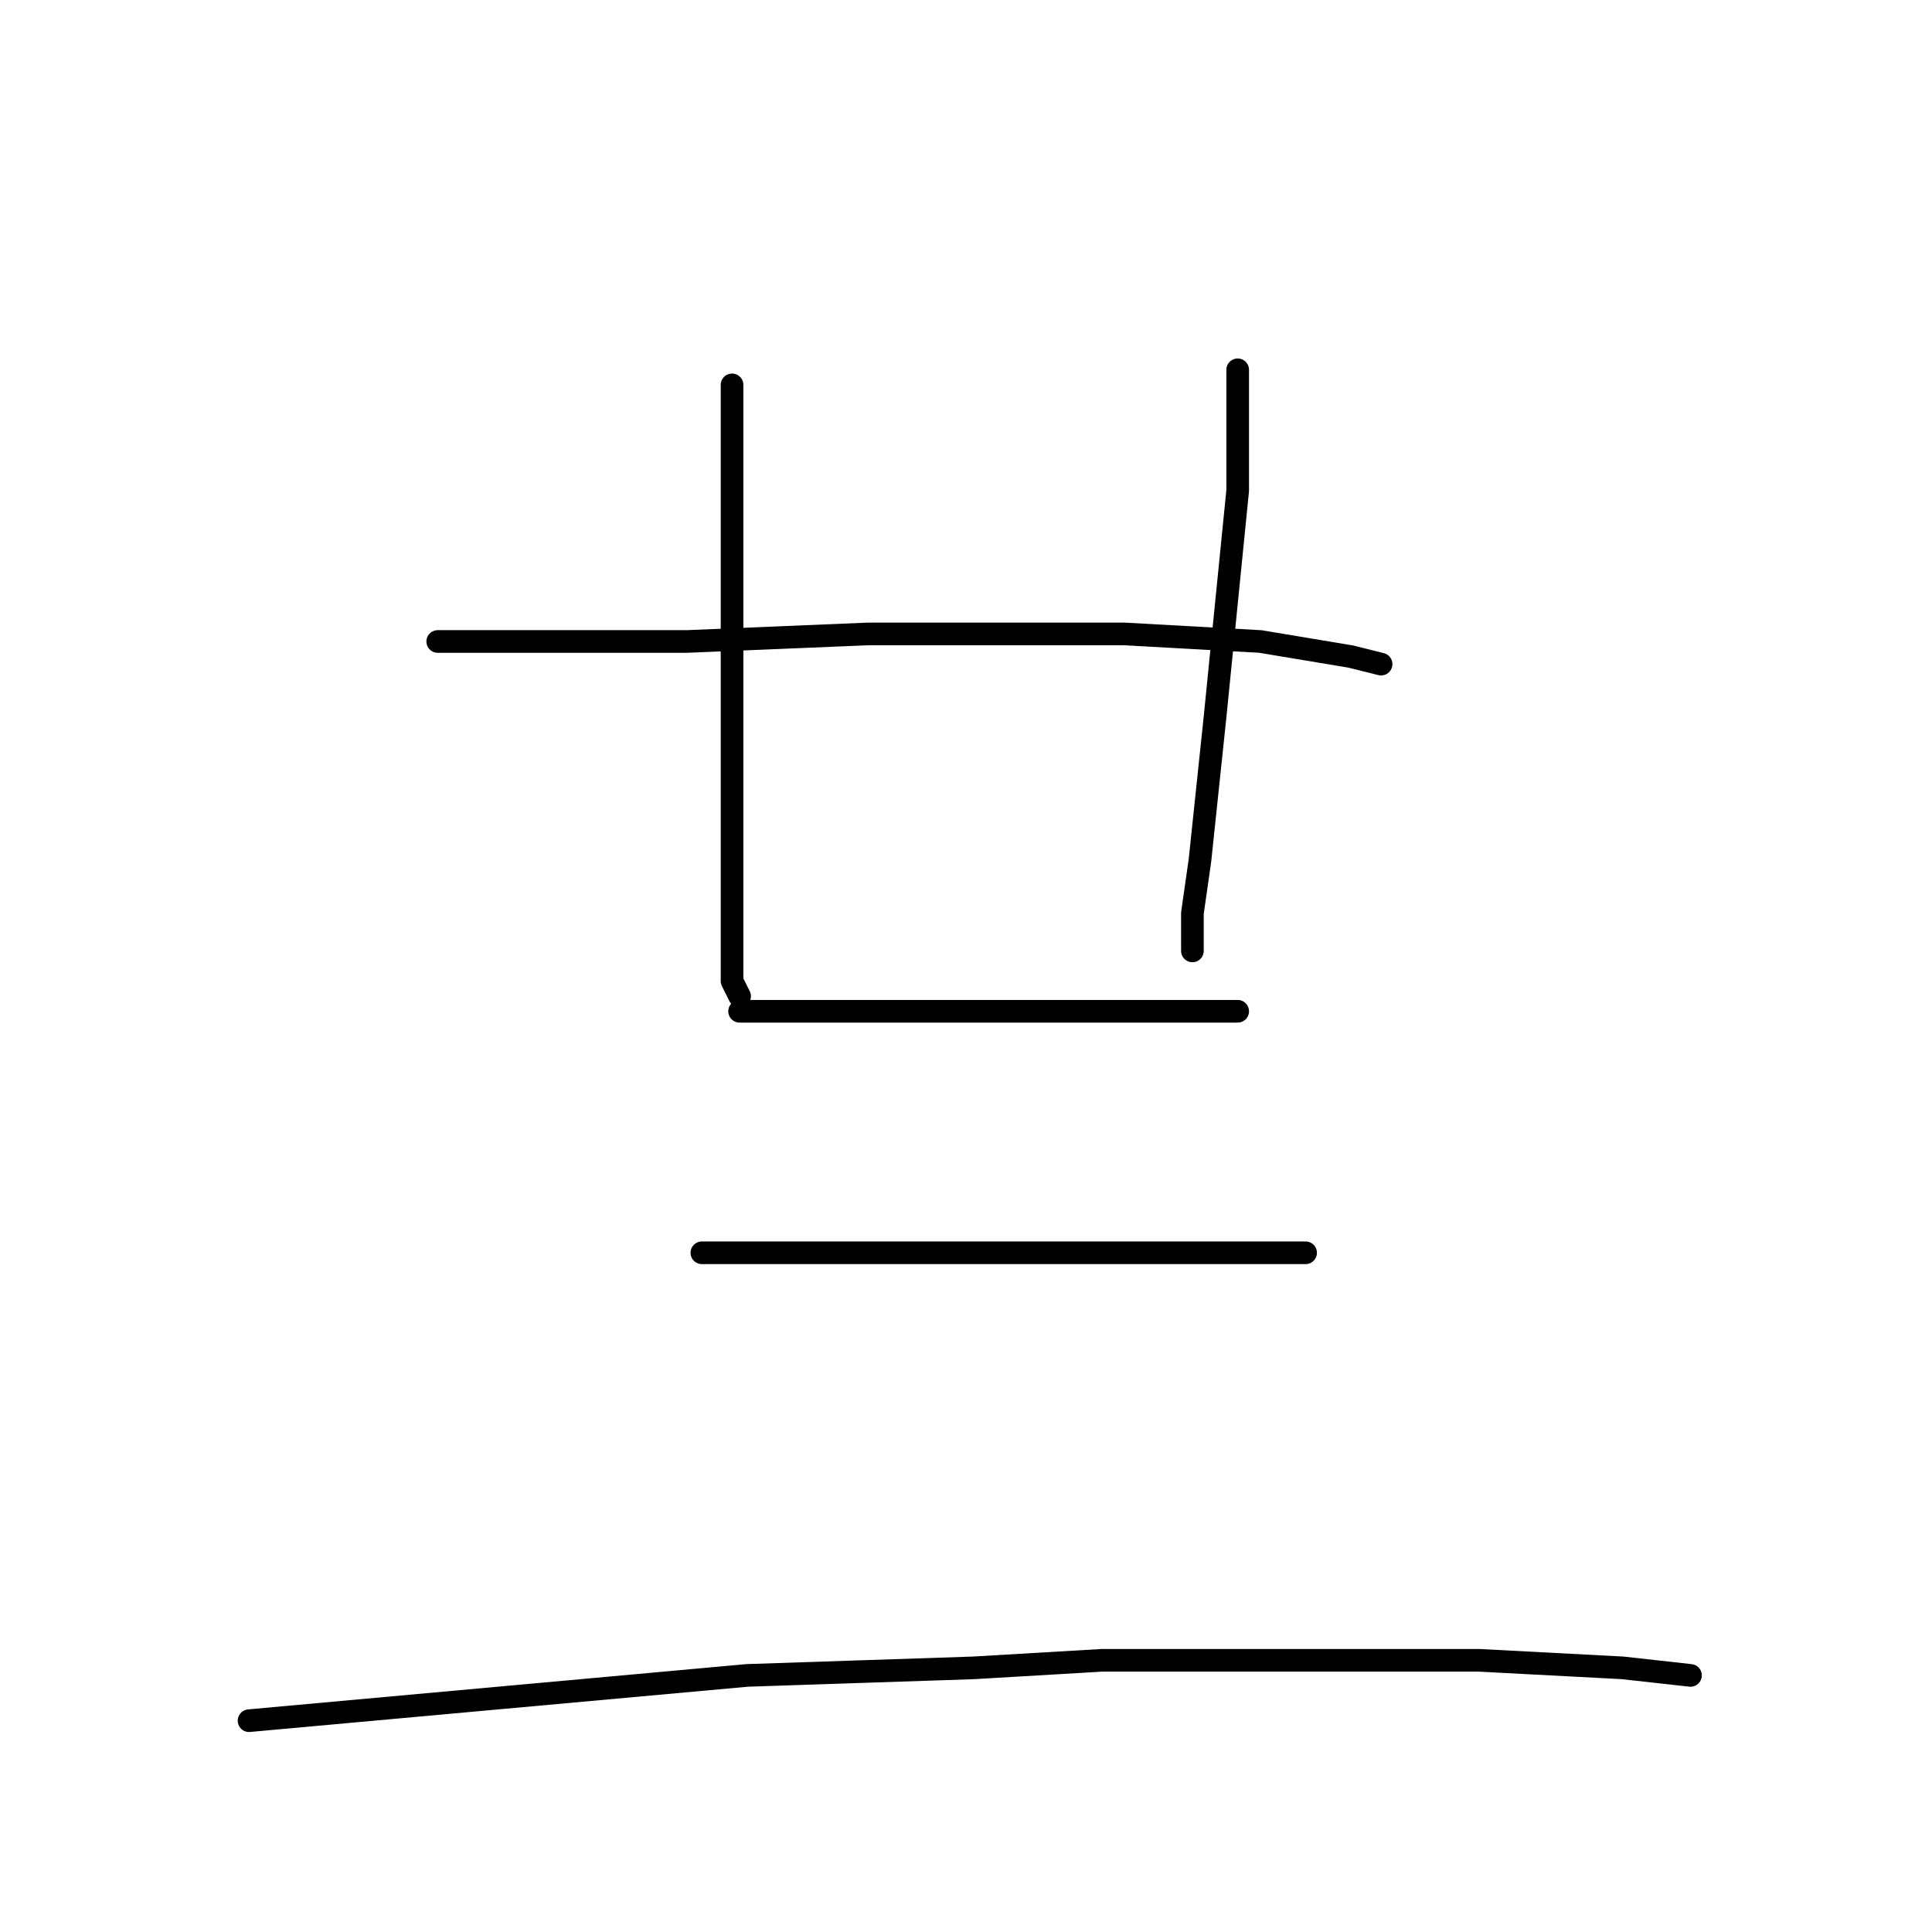 <?xml version="1.0" standalone="no"?>
    <svg width="256" height="256" xmlns="http://www.w3.org/2000/svg" version="1.1">
    <polyline stroke="black" stroke-width="3" stroke-linecap="round" fill="transparent" stroke-linejoin="round" points="97 51 97 58 97 65 97 89 97 105 97 119 97 130 98 132 98 132 " />
        <polyline stroke="black" stroke-width="3" stroke-linecap="round" fill="transparent" stroke-linejoin="round" points="164 49 164 57 164 65 161 95 159 114 158 121 158 126 158 126 " />
        <polyline stroke="black" stroke-width="3" stroke-linecap="round" fill="transparent" stroke-linejoin="round" points="58 85 66 85 74 85 91 85 115 84 138 84 149 84 167 85 179 87 183 88 183 88 " />
        <polyline stroke="black" stroke-width="3" stroke-linecap="round" fill="transparent" stroke-linejoin="round" points="98 134 111 134 124 134 140 134 155 134 164 134 164 134 " />
        <polyline stroke="black" stroke-width="3" stroke-linecap="round" fill="transparent" stroke-linejoin="round" points="93 166 102 166 111 166 140 166 157 166 164 166 173 166 173 166 " />
        <polyline stroke="black" stroke-width="3" stroke-linecap="round" fill="transparent" stroke-linejoin="round" points="33 228 66 225 99 222 129 221 146 220 175 220 196 220 215 221 224 222 224 222 " />
        </svg>